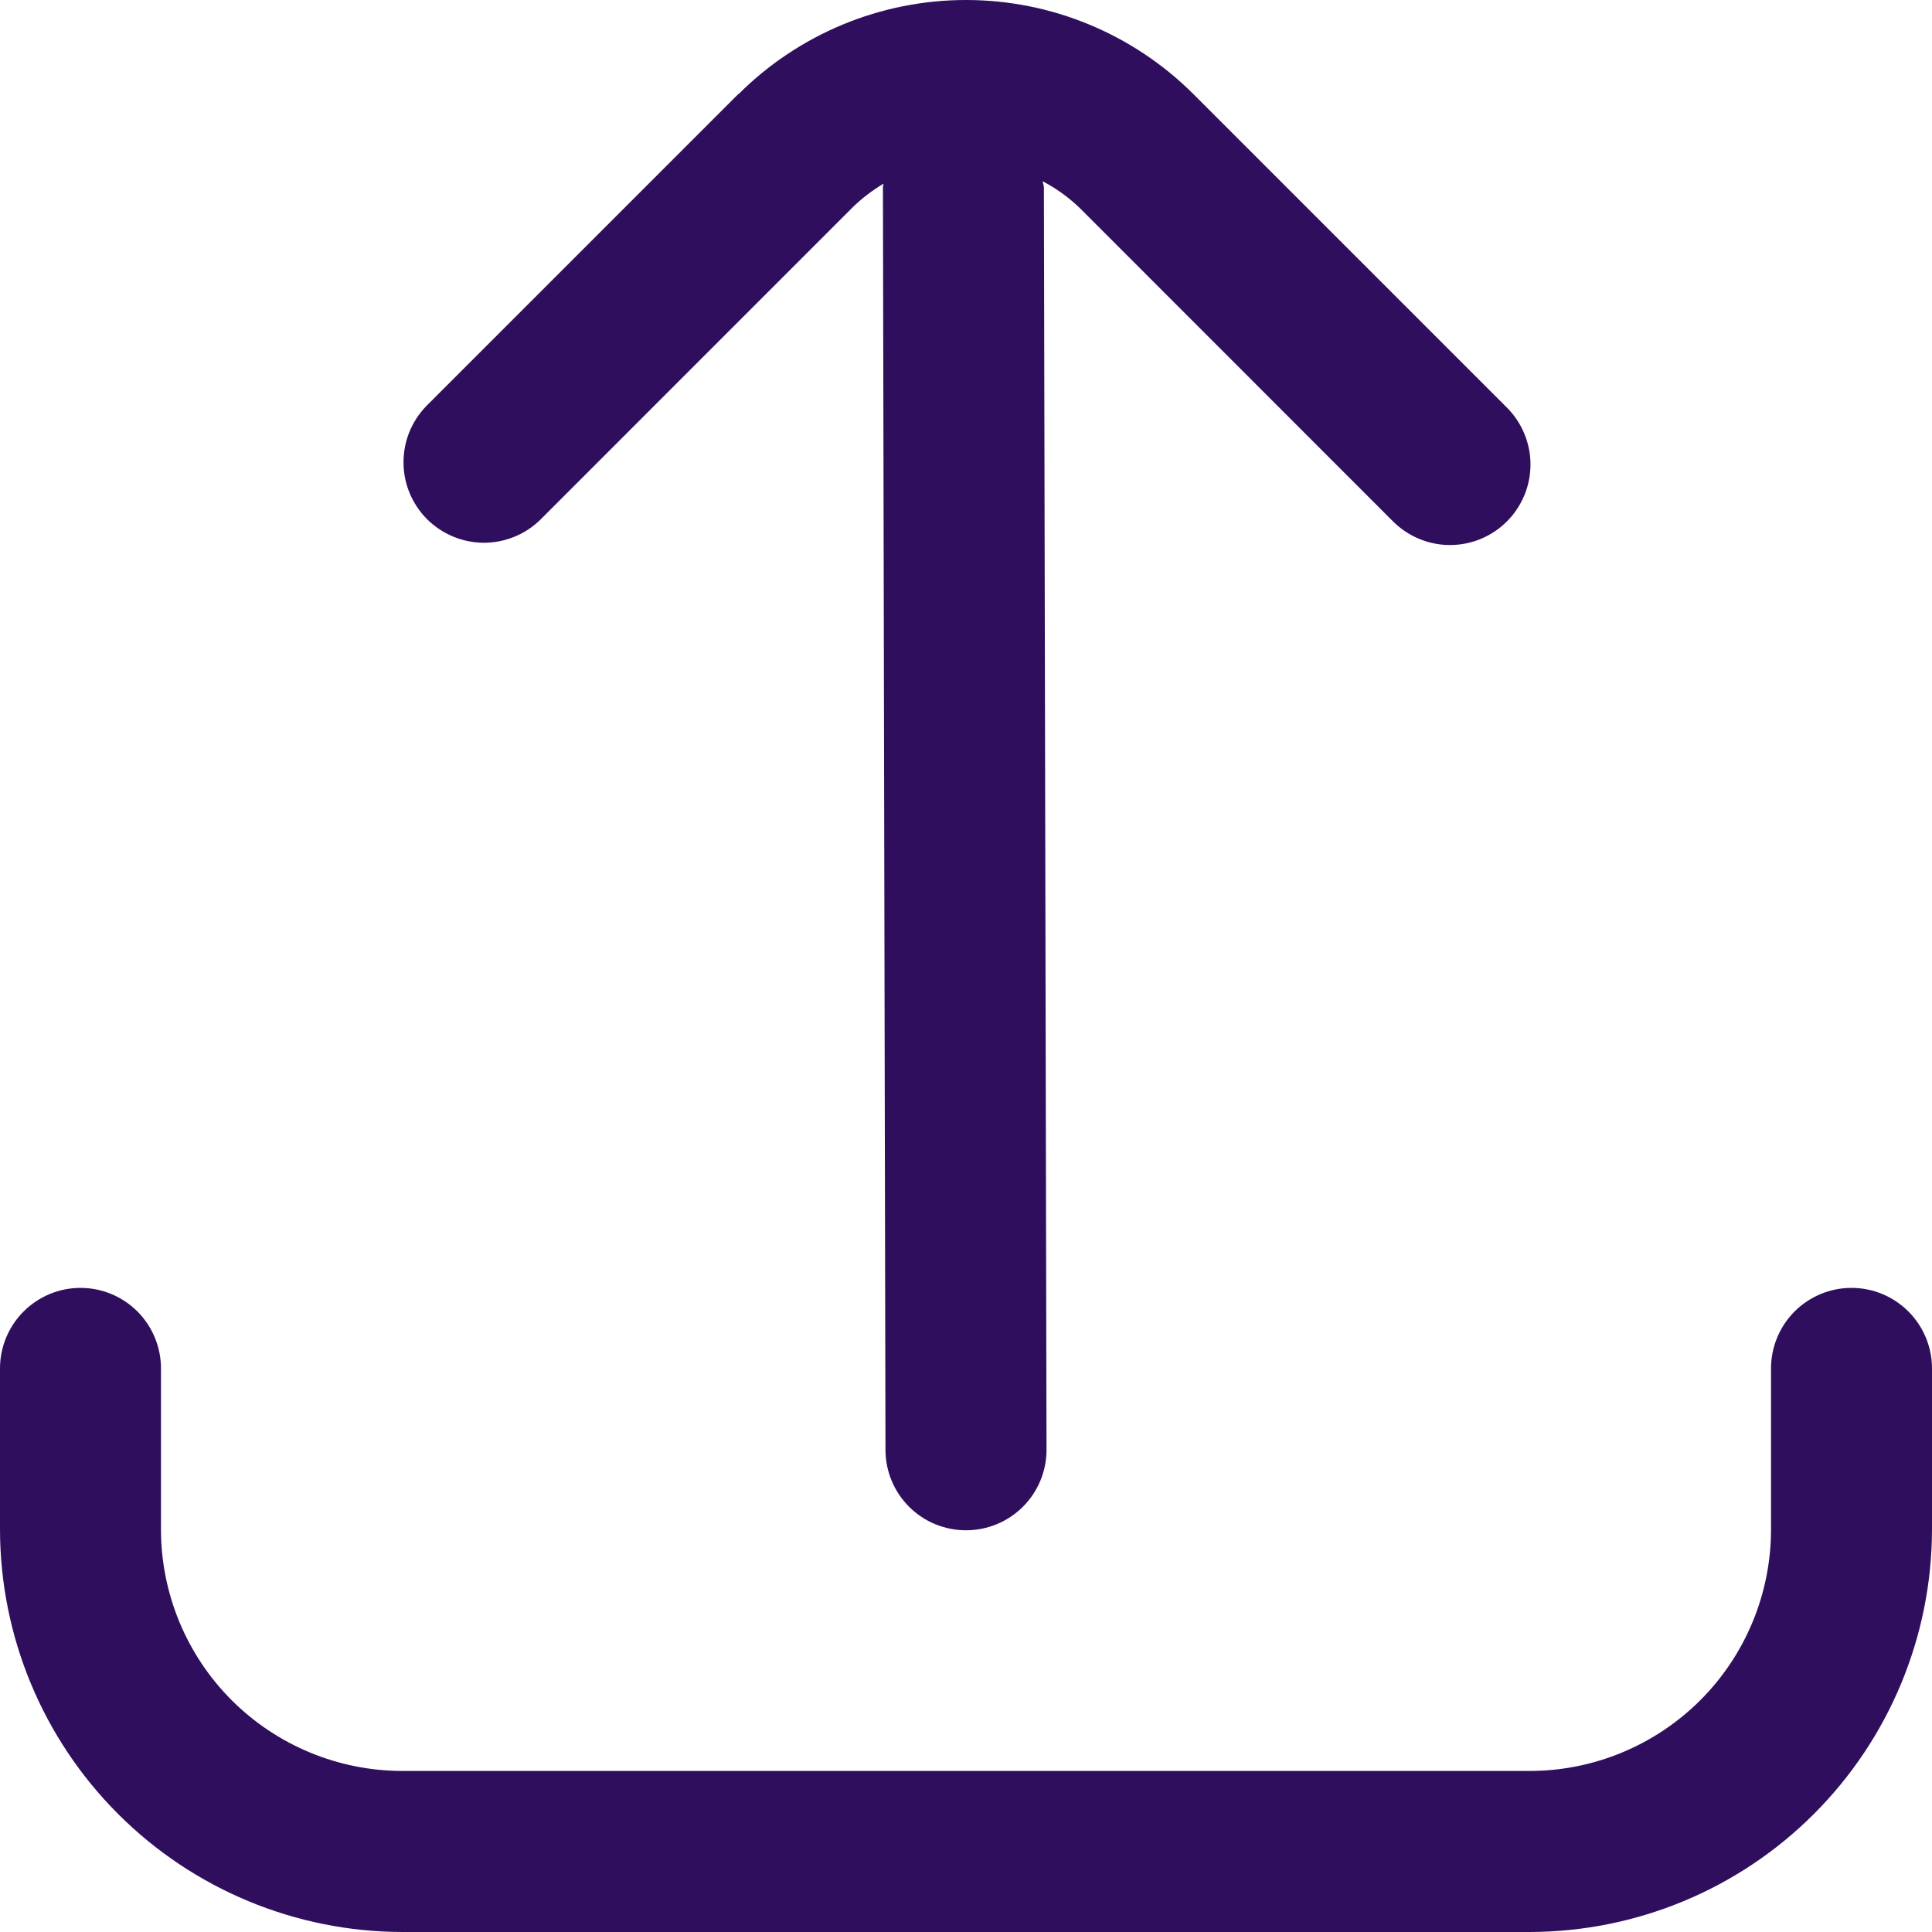 <svg width="28" height="28" viewBox="0 0 28 28" fill="none" xmlns="http://www.w3.org/2000/svg">
<path d="M10.701 1.362L6.175 5.888C5.963 6.108 5.845 6.403 5.848 6.709C5.85 7.015 5.973 7.307 6.189 7.524C6.406 7.74 6.698 7.863 7.004 7.866C7.31 7.868 7.605 7.751 7.825 7.538L12.35 3.012C12.487 2.877 12.64 2.76 12.805 2.662C12.805 2.679 12.796 2.693 12.796 2.711L12.833 21.012C12.833 21.321 12.956 21.618 13.175 21.837C13.394 22.056 13.691 22.178 14 22.178C14.309 22.178 14.606 22.056 14.825 21.837C15.044 21.618 15.167 21.321 15.167 21.012L15.129 2.718C15.129 2.685 15.113 2.658 15.111 2.627C15.308 2.73 15.489 2.861 15.65 3.016L20.175 7.543C20.283 7.654 20.412 7.743 20.554 7.804C20.696 7.865 20.849 7.898 21.004 7.899C21.159 7.9 21.313 7.871 21.456 7.812C21.599 7.753 21.73 7.667 21.839 7.557C21.949 7.448 22.035 7.317 22.094 7.174C22.153 7.031 22.182 6.877 22.181 6.722C22.18 6.567 22.147 6.414 22.086 6.272C22.025 6.129 21.936 6 21.825 5.893L17.299 1.367C16.424 0.492 15.237 -7.62939e-06 14 -7.62939e-06C12.763 -7.62939e-06 11.576 0.492 10.701 1.367V1.362Z" fill="#2F0F5D"/>
<path d="M25.667 19.832V22.166C25.667 23.094 25.298 23.985 24.642 24.641C23.985 25.297 23.095 25.666 22.167 25.666H5.833C4.905 25.666 4.015 25.297 3.358 24.641C2.702 23.985 2.333 23.094 2.333 22.166V19.832C2.333 19.523 2.21 19.226 1.992 19.007C1.773 18.788 1.476 18.665 1.167 18.665C0.857 18.665 0.561 18.788 0.342 19.007C0.123 19.226 0 19.523 0 19.832L0 22.166C0.002 23.712 0.617 25.195 1.711 26.289C2.804 27.383 4.287 27.998 5.833 28H22.167C23.713 27.998 25.196 27.383 26.289 26.289C27.383 25.195 27.998 23.712 28 22.166V19.832C28 19.523 27.877 19.226 27.658 19.007C27.439 18.788 27.143 18.665 26.833 18.665C26.524 18.665 26.227 18.788 26.008 19.007C25.79 19.226 25.667 19.523 25.667 19.832Z" fill="#2F0F5D"/>
</svg>
